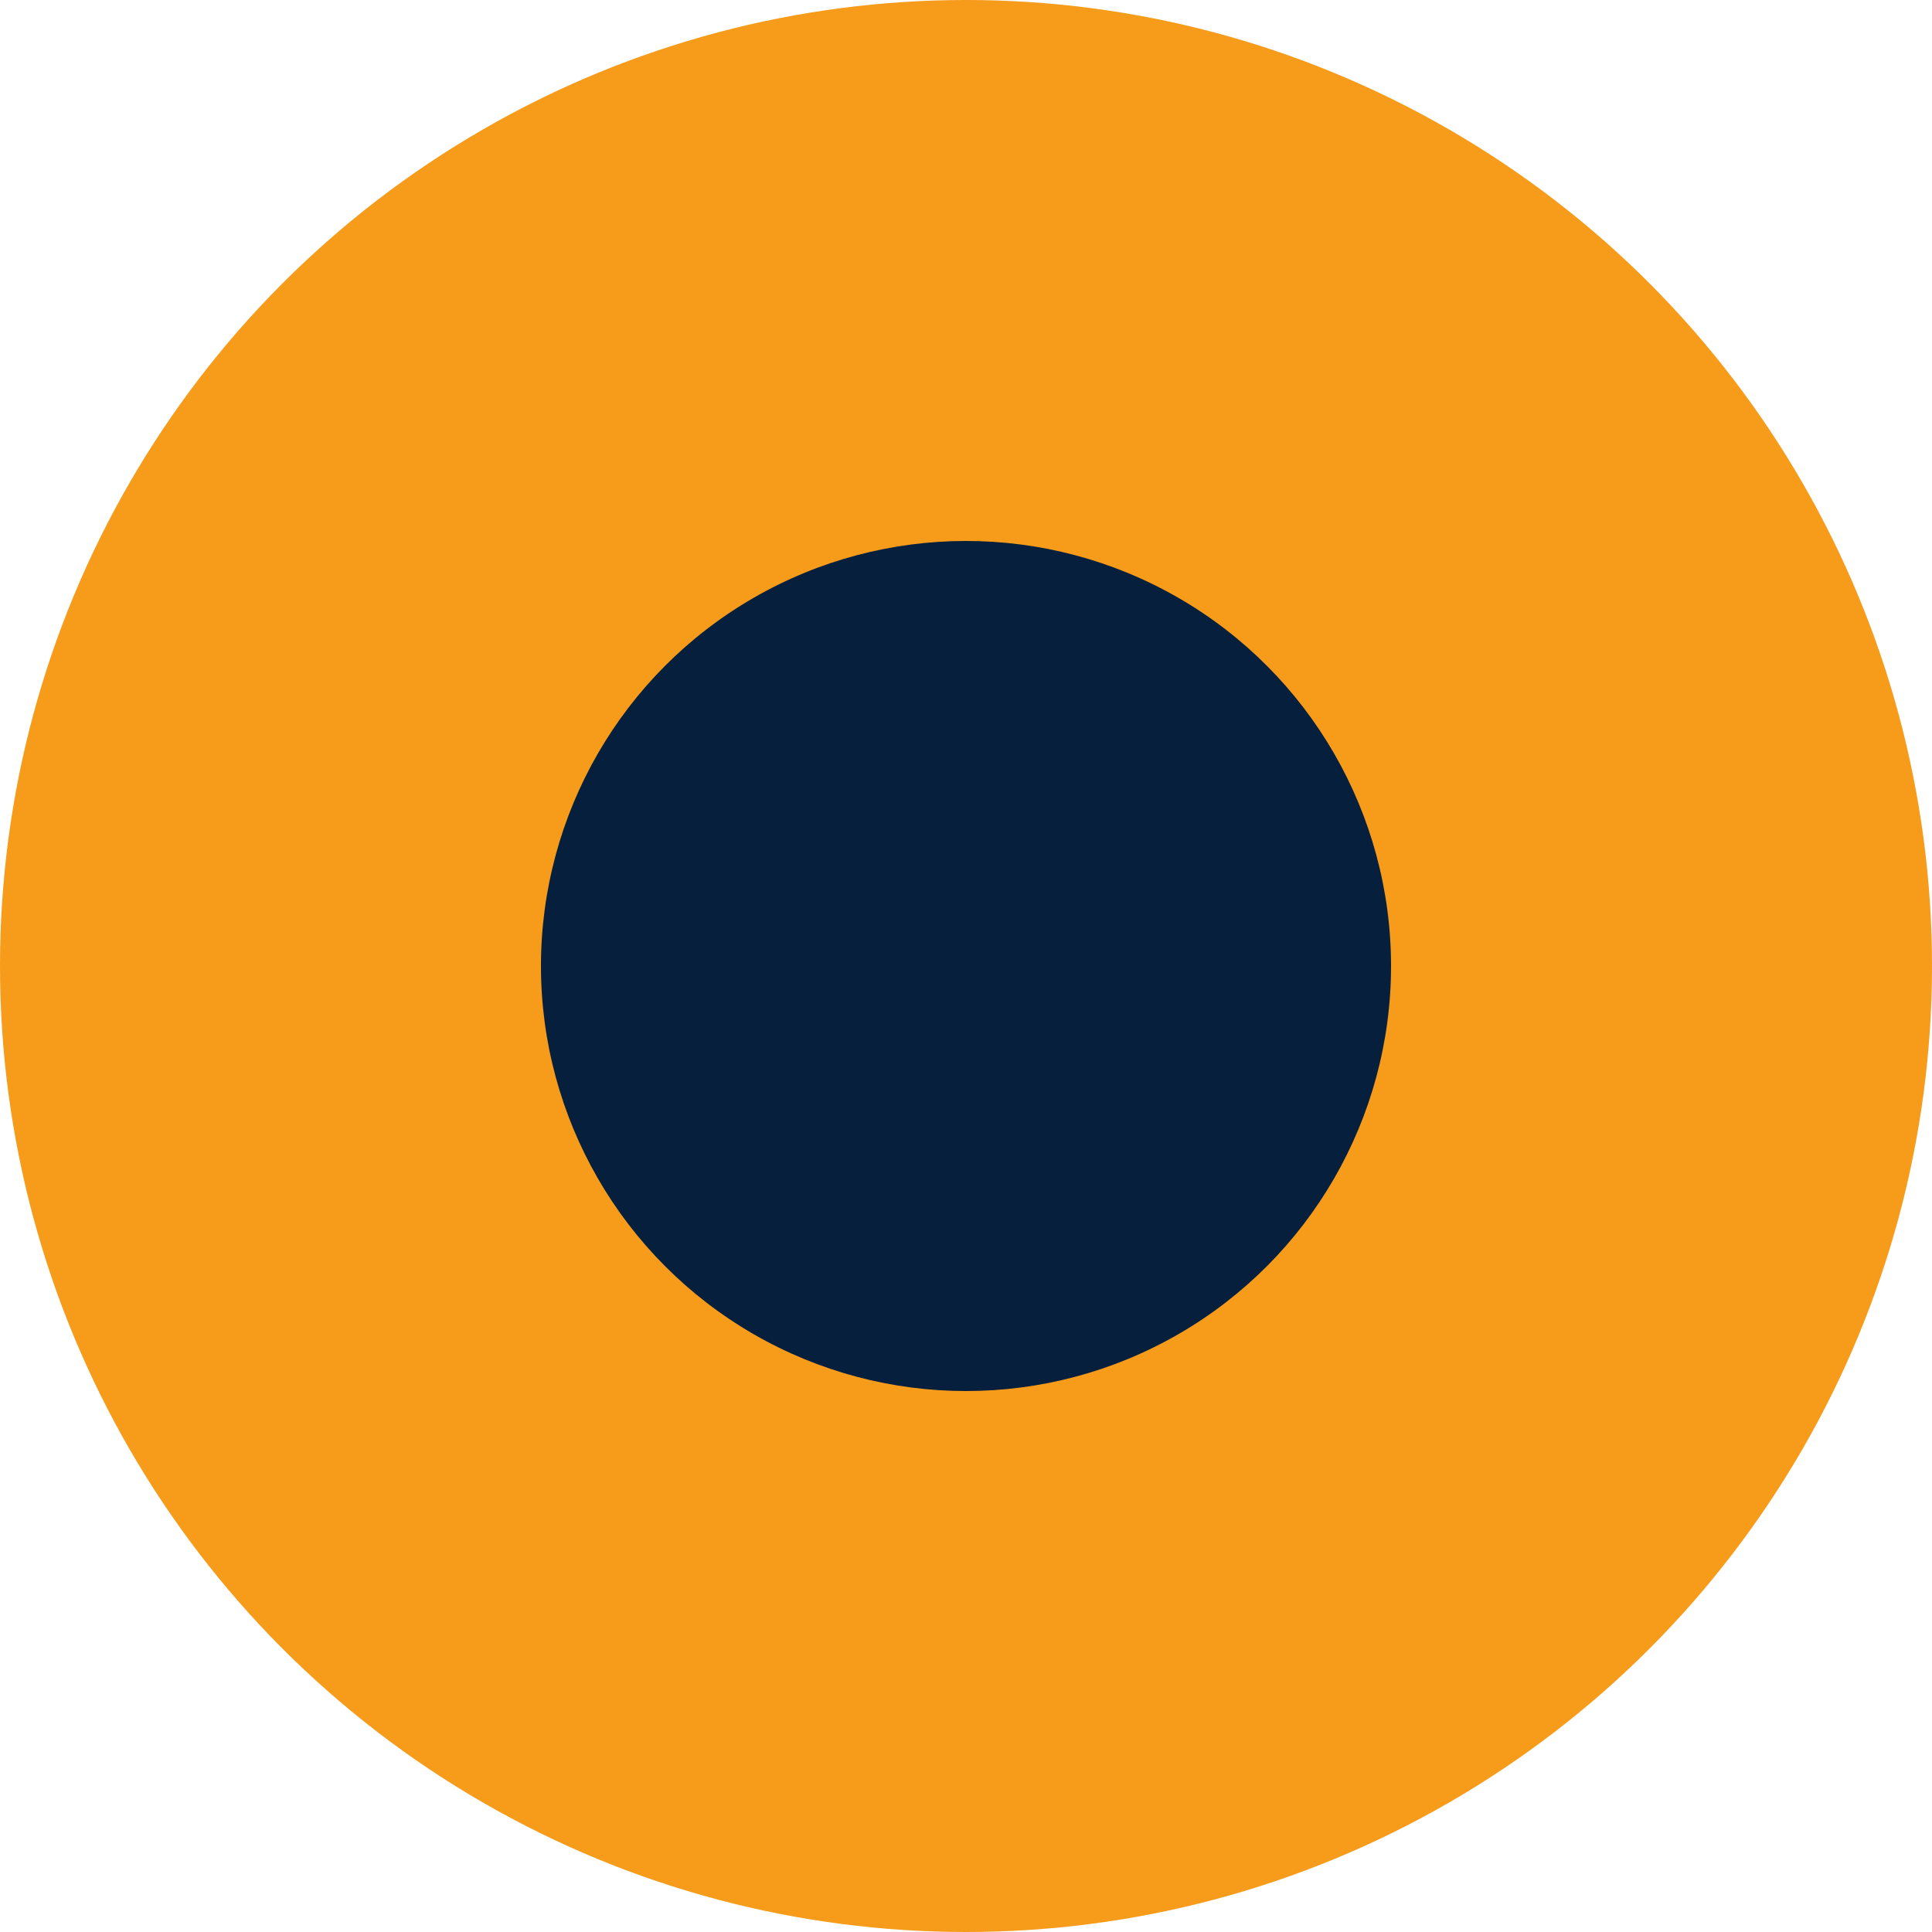 <svg width="25" height="25" viewBox="0 0 25 25" xmlns="http://www.w3.org/2000/svg"><g fill="none" fill-rule="evenodd"><circle fill="#F79B1B" cx="12.5" cy="12.5" r="12.5"/><circle fill="#061F3D" cx="12.5" cy="12.5" r="5.5"/></g></svg>